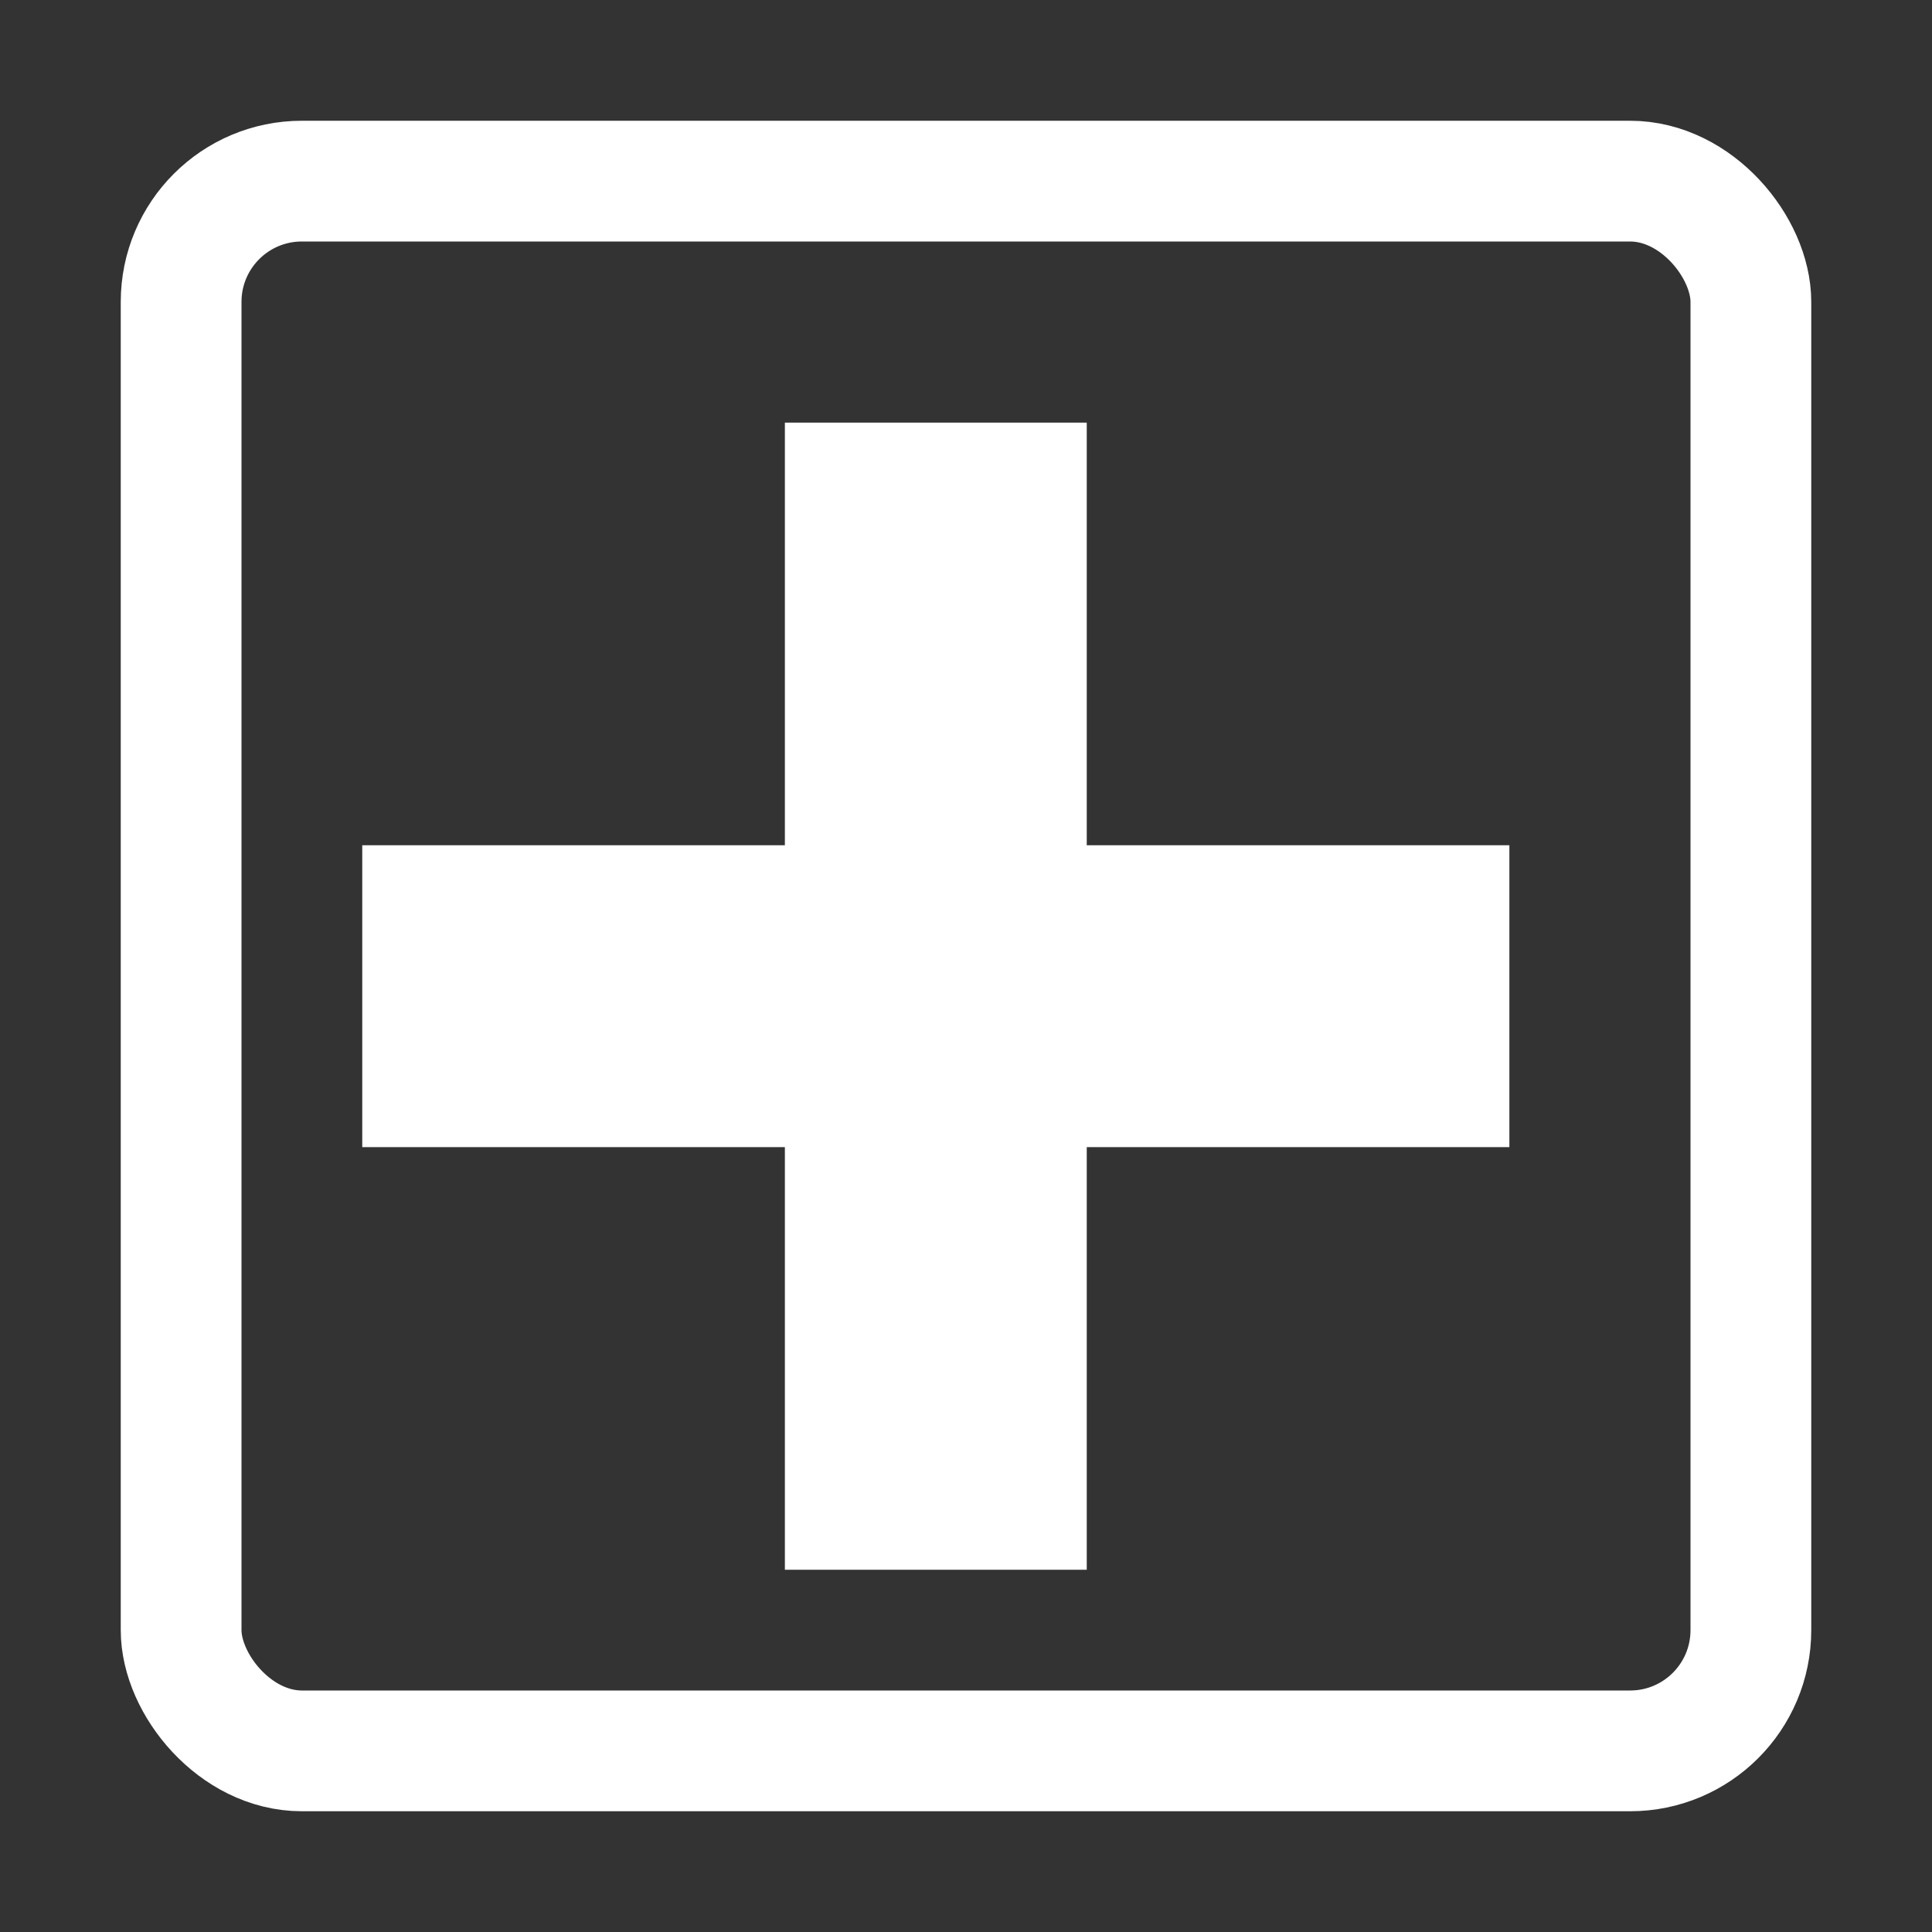 <svg width="32" height="32" viewBox="0 0 32 32" fill="none" xmlns="http://www.w3.org/2000/svg">
<rect x="0" y="0" width="32" height="32" fill="#333333" stroke="none"/>
<rect x="13" y="7" width="5" height="19" fill="white"/>
<rect x="25" y="14" width="5" height="19" transform="rotate(90 25 14)" fill="white"/>
<rect x="3" y="3" width="26" height="26" rx="2" stroke="white" stroke-width="2"/>
</svg>
